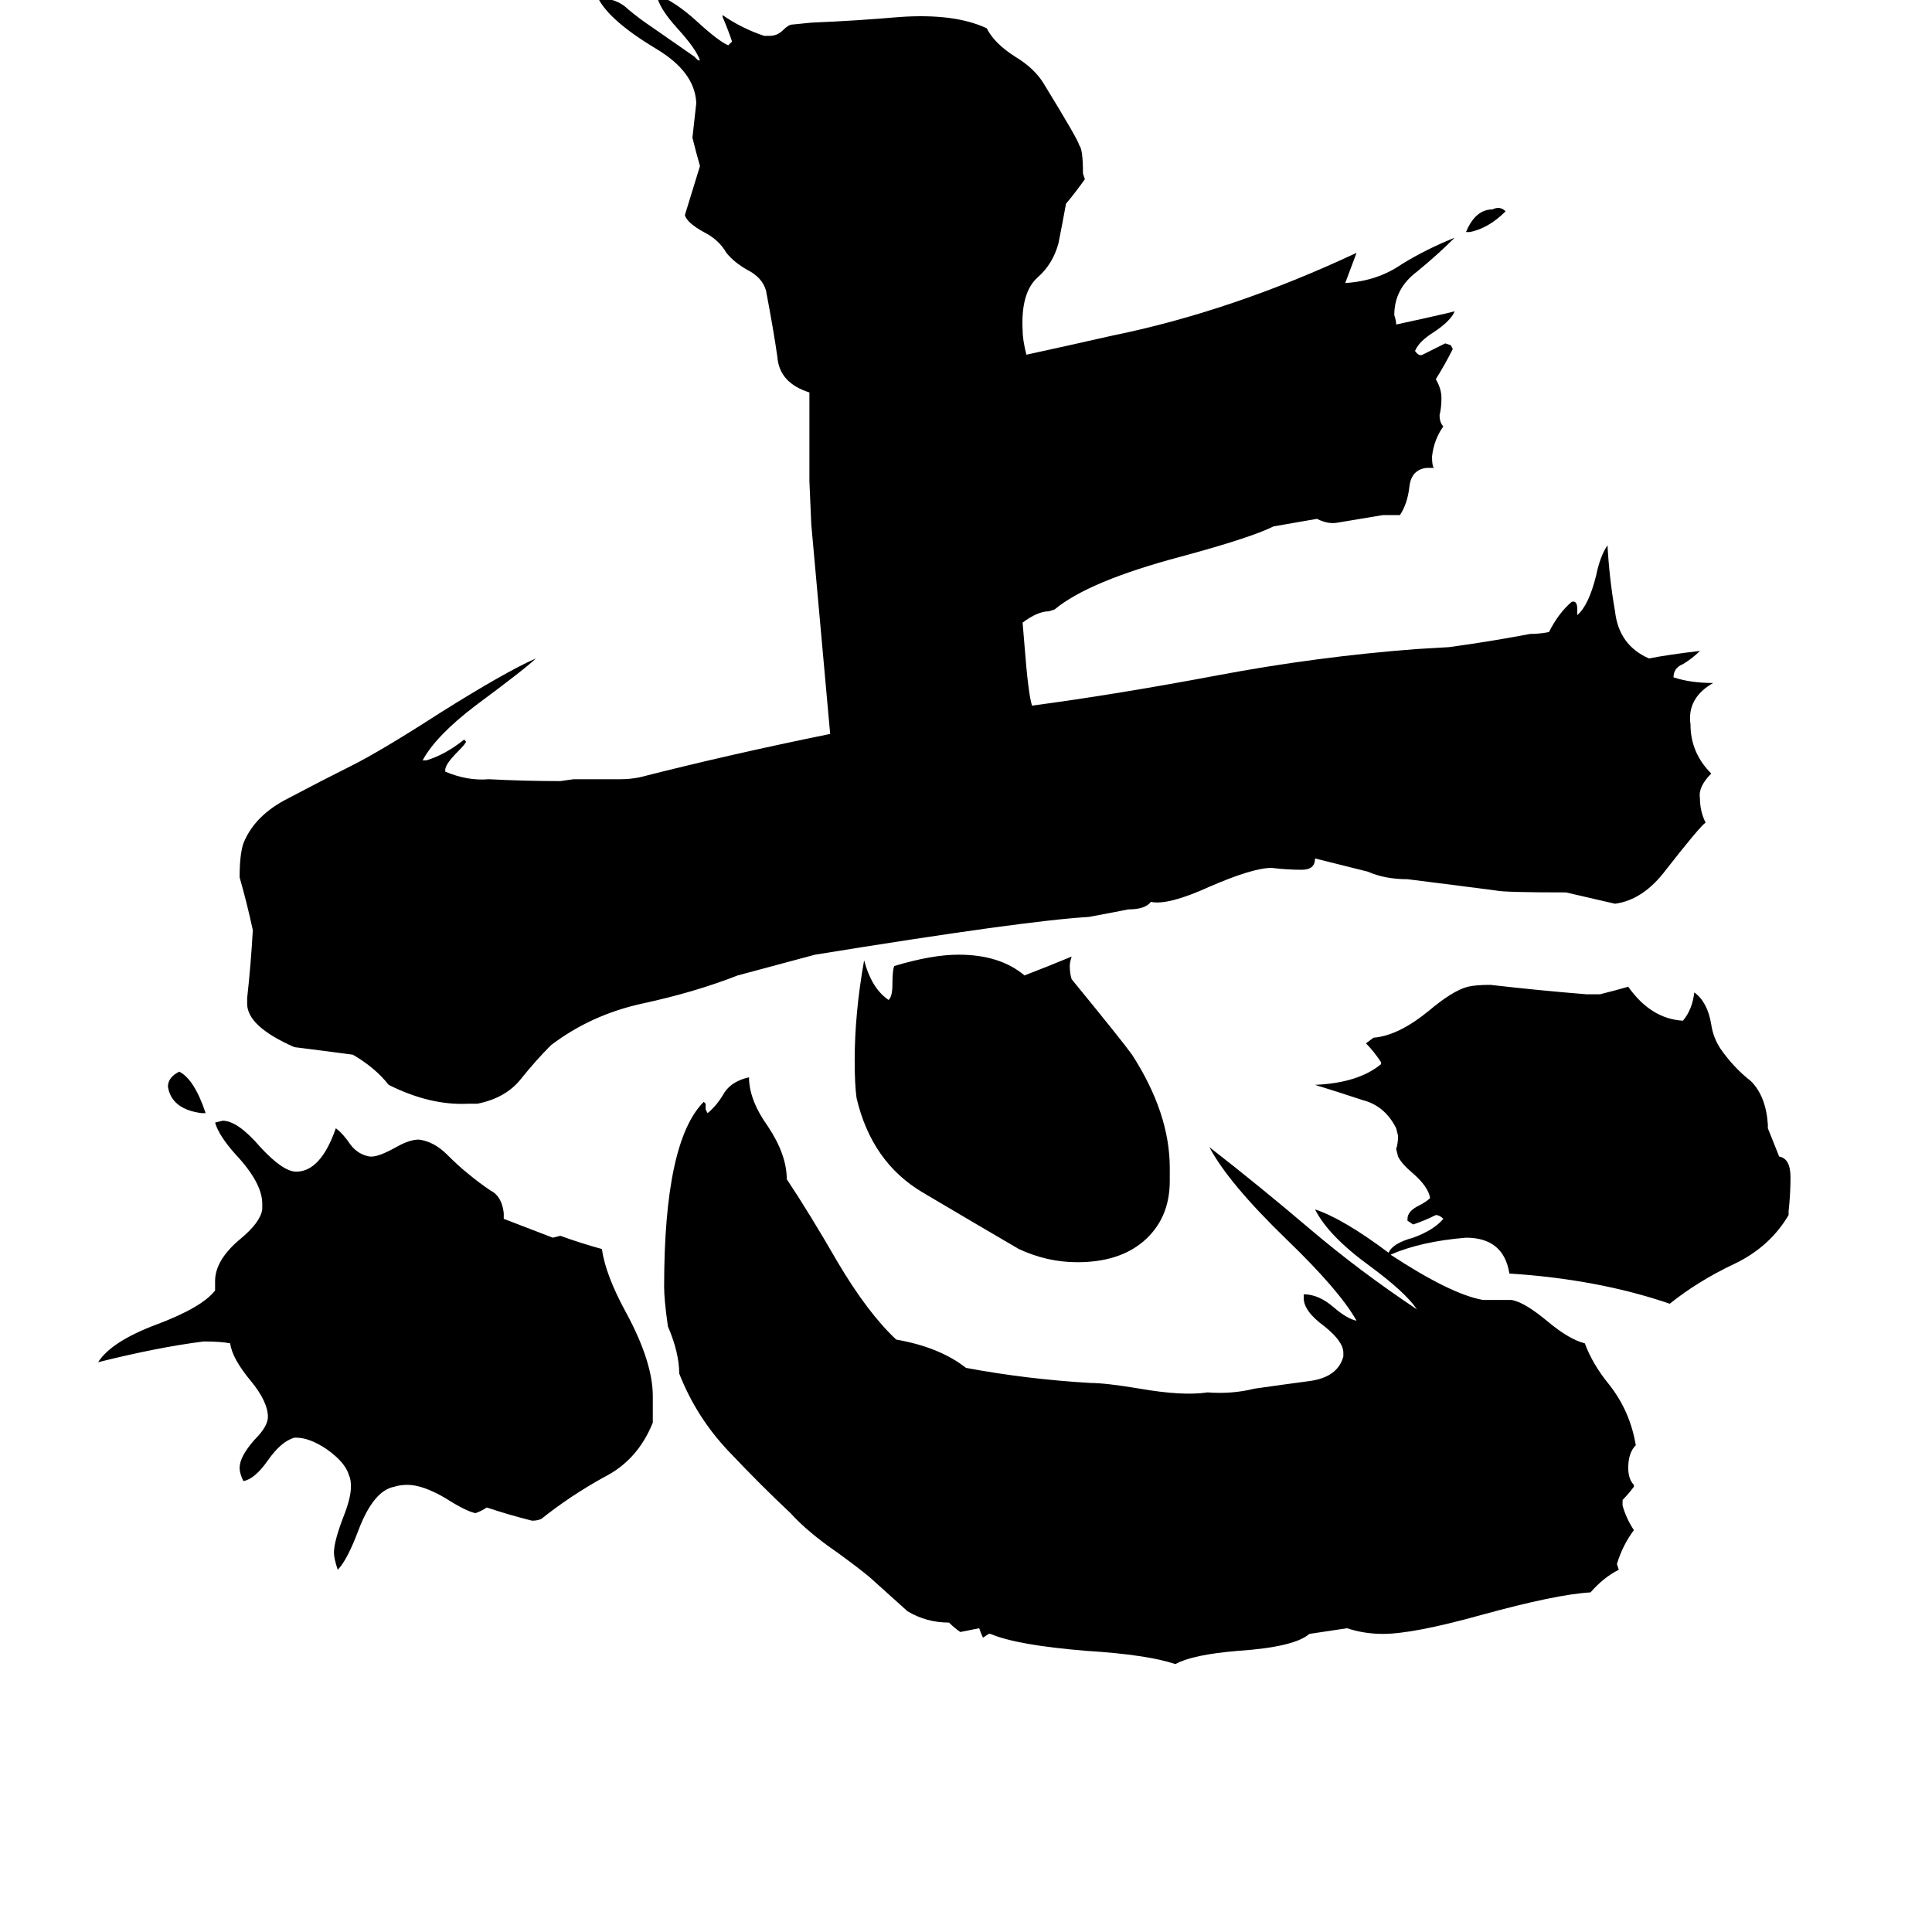 <svg xmlns="http://www.w3.org/2000/svg" viewBox="0 -800 1024 1024">
	<path fill="#000000" d="M109 -210H107Q91 -212 89 -224Q89 -229 95 -232Q103 -228 109 -210ZM293 -144L297 -145Q308 -141 319 -138Q321 -124 332 -104Q346 -78 346 -60Q346 -53 346 -46Q338 -26 320 -17Q302 -7 287 5Q285 6 282 6Q270 3 258 -1Q255 1 252 2Q247 1 236 -6Q224 -13 216 -13Q212 -13 209 -12Q198 -10 190 11Q184 27 179 32Q177 26 177 23Q177 17 182 4Q186 -6 186 -12Q186 -16 185 -18Q183 -25 173 -32Q164 -38 157 -38H156Q149 -36 142 -26Q135 -16 129 -15Q127 -19 127 -22Q127 -28 135 -37Q142 -44 142 -49Q142 -57 133 -68Q123 -80 122 -88Q117 -89 108 -89Q84 -86 52 -78Q59 -89 83 -98Q107 -107 114 -116V-121Q114 -132 127 -143Q138 -152 139 -159V-162Q139 -173 125 -188Q116 -198 114 -205L118 -206Q126 -206 138 -192Q150 -179 157 -179Q170 -179 178 -202Q182 -199 186 -193Q190 -188 196 -187H197Q201 -187 210 -192Q217 -196 222 -196Q230 -195 237 -188Q243 -182 248 -178Q254 -173 260 -169Q266 -166 267 -157V-154ZM620 -181V-174Q620 -154 606 -142Q593 -131 571 -131Q555 -131 540 -138Q516 -152 489 -168Q462 -184 454 -218Q453 -225 453 -238Q453 -263 458 -291Q462 -276 471 -270Q473 -272 473 -278Q473 -286 474 -288Q494 -294 508 -294Q530 -294 543 -283Q556 -288 568 -293Q567 -290 567 -288Q567 -284 568 -281Q595 -248 600 -241Q620 -210 620 -181ZM798 -688Q789 -679 779 -677H777Q782 -689 791 -689Q795 -691 798 -688ZM737 -135Q769 -114 786 -111H801Q808 -110 821 -99Q832 -90 840 -88Q844 -77 853 -66Q864 -52 867 -34Q863 -30 863 -22Q863 -16 866 -13V-12Q863 -8 860 -5V-2Q862 5 866 11Q860 19 857 29L858 32Q850 36 843 44Q825 45 785 56Q749 66 733 66Q723 66 714 63L694 66Q686 73 656 75Q632 77 623 82Q608 77 576 75Q539 72 525 66H524L521 68Q520 66 519 63Q514 64 509 65Q506 63 503 60Q491 60 481 54L461 36Q455 31 444 23Q428 12 419 2Q403 -13 386 -31Q369 -49 360 -72Q360 -83 354 -97Q352 -111 352 -118Q352 -195 373 -216L374 -215V-212L375 -210Q380 -214 384 -221Q388 -227 397 -229Q397 -217 407 -203Q417 -188 417 -175Q429 -157 444 -131Q460 -104 475 -90Q498 -86 512 -75Q544 -69 578 -67Q586 -67 604 -64Q627 -60 640 -62Q653 -61 665 -64Q679 -66 694 -68Q709 -70 712 -81V-83Q712 -89 702 -97Q691 -105 691 -112V-114Q699 -114 707 -107Q714 -101 719 -100Q710 -116 682 -143Q651 -173 641 -192Q668 -171 695 -148Q721 -126 751 -106Q745 -115 726 -129Q704 -145 697 -159Q712 -154 736 -136Q738 -141 749 -144Q760 -148 765 -154Q763 -156 761 -156Q755 -153 749 -151L746 -153V-154Q746 -158 752 -161Q756 -163 758 -165Q757 -171 749 -178Q743 -183 741 -187L740 -191Q741 -194 741 -198L740 -202Q734 -214 722 -217Q710 -221 697 -225Q720 -226 732 -236V-237Q728 -243 724 -247L728 -250Q741 -251 757 -264Q770 -275 778 -277Q782 -278 790 -278Q816 -275 841 -273H848Q856 -275 863 -277Q875 -260 892 -259Q897 -265 898 -274Q905 -269 907 -257Q908 -250 912 -244Q919 -234 928 -227Q936 -219 937 -204V-202L943 -187Q949 -186 949 -176Q949 -167 948 -158V-156Q938 -139 919 -130Q900 -121 885 -109Q847 -122 800 -125Q797 -144 777 -144Q753 -142 737 -135ZM432 -294L391 -283Q368 -274 340 -268Q313 -262 292 -246Q284 -238 276 -228Q268 -218 253 -215H248Q228 -214 206 -225Q199 -234 187 -241Q172 -243 156 -245Q131 -256 131 -268V-271Q133 -289 134 -307Q131 -321 127 -335Q127 -347 129 -353Q135 -368 153 -377Q170 -386 186 -394Q202 -402 233 -422Q268 -444 284 -451Q279 -446 252 -426Q231 -410 224 -397H226Q236 -400 246 -408L247 -407Q247 -406 243 -402Q236 -395 236 -392V-391Q248 -386 259 -387Q278 -386 297 -386L304 -387H329Q334 -387 339 -388Q386 -400 440 -411Q435 -466 430 -522L429 -545V-592Q413 -597 412 -611Q410 -625 406 -646Q404 -653 396 -657Q389 -661 385 -666Q381 -673 373 -677Q364 -682 363 -686Q367 -699 371 -712Q369 -719 367 -727Q368 -736 369 -745V-746Q368 -762 348 -774Q323 -789 317 -801Q327 -801 333 -795Q339 -790 345 -786L368 -770L370 -768H371Q369 -774 359 -785Q349 -796 348 -803Q358 -799 369 -789Q381 -778 386 -776L388 -778Q386 -784 383 -791V-792Q393 -785 405 -781H408Q412 -781 415 -784Q418 -787 420 -787L430 -788Q454 -789 477 -791Q506 -793 523 -785Q527 -777 538 -770Q548 -764 553 -756Q572 -725 572 -723Q574 -721 574 -708L575 -705Q570 -698 565 -692Q563 -681 561 -671Q558 -660 550 -653Q541 -645 542 -625Q542 -620 544 -612Q567 -617 589 -622Q653 -635 719 -666Q716 -658 713 -650Q730 -651 743 -660Q756 -668 771 -674Q762 -665 751 -656Q739 -647 739 -633Q740 -630 740 -628Q754 -631 767 -634L771 -635Q769 -630 760 -624Q752 -619 750 -614Q752 -611 754 -612Q760 -615 766 -618L769 -617L770 -615Q766 -607 761 -599Q764 -594 764 -589Q764 -584 763 -580Q763 -576 765 -574Q760 -567 759 -558Q759 -553 760 -552H756Q748 -551 747 -542Q746 -533 742 -527Q738 -527 733 -527Q721 -525 709 -523Q704 -522 698 -525L675 -521Q663 -515 626 -505Q577 -492 559 -477L556 -476Q550 -476 542 -470L543 -458Q545 -432 547 -426Q592 -432 645 -442Q698 -452 751 -456L768 -457Q790 -460 811 -464Q816 -464 821 -465Q826 -475 833 -481Q836 -482 836 -477V-474Q842 -479 846 -495Q848 -505 852 -511Q853 -493 856 -476Q858 -458 874 -451Q884 -453 901 -455Q897 -451 892 -448Q887 -446 887 -441Q896 -438 908 -438Q894 -430 896 -416Q896 -401 907 -390Q900 -383 901 -377Q901 -370 904 -364Q901 -362 883 -339Q871 -323 856 -321Q843 -324 830 -327Q797 -327 793 -328Q770 -331 746 -334Q734 -334 725 -338L697 -345Q697 -339 690 -339Q682 -339 674 -340Q664 -340 641 -330Q619 -320 610 -322Q607 -318 598 -318Q588 -316 577 -314Q543 -312 432 -294Z"/>
</svg>